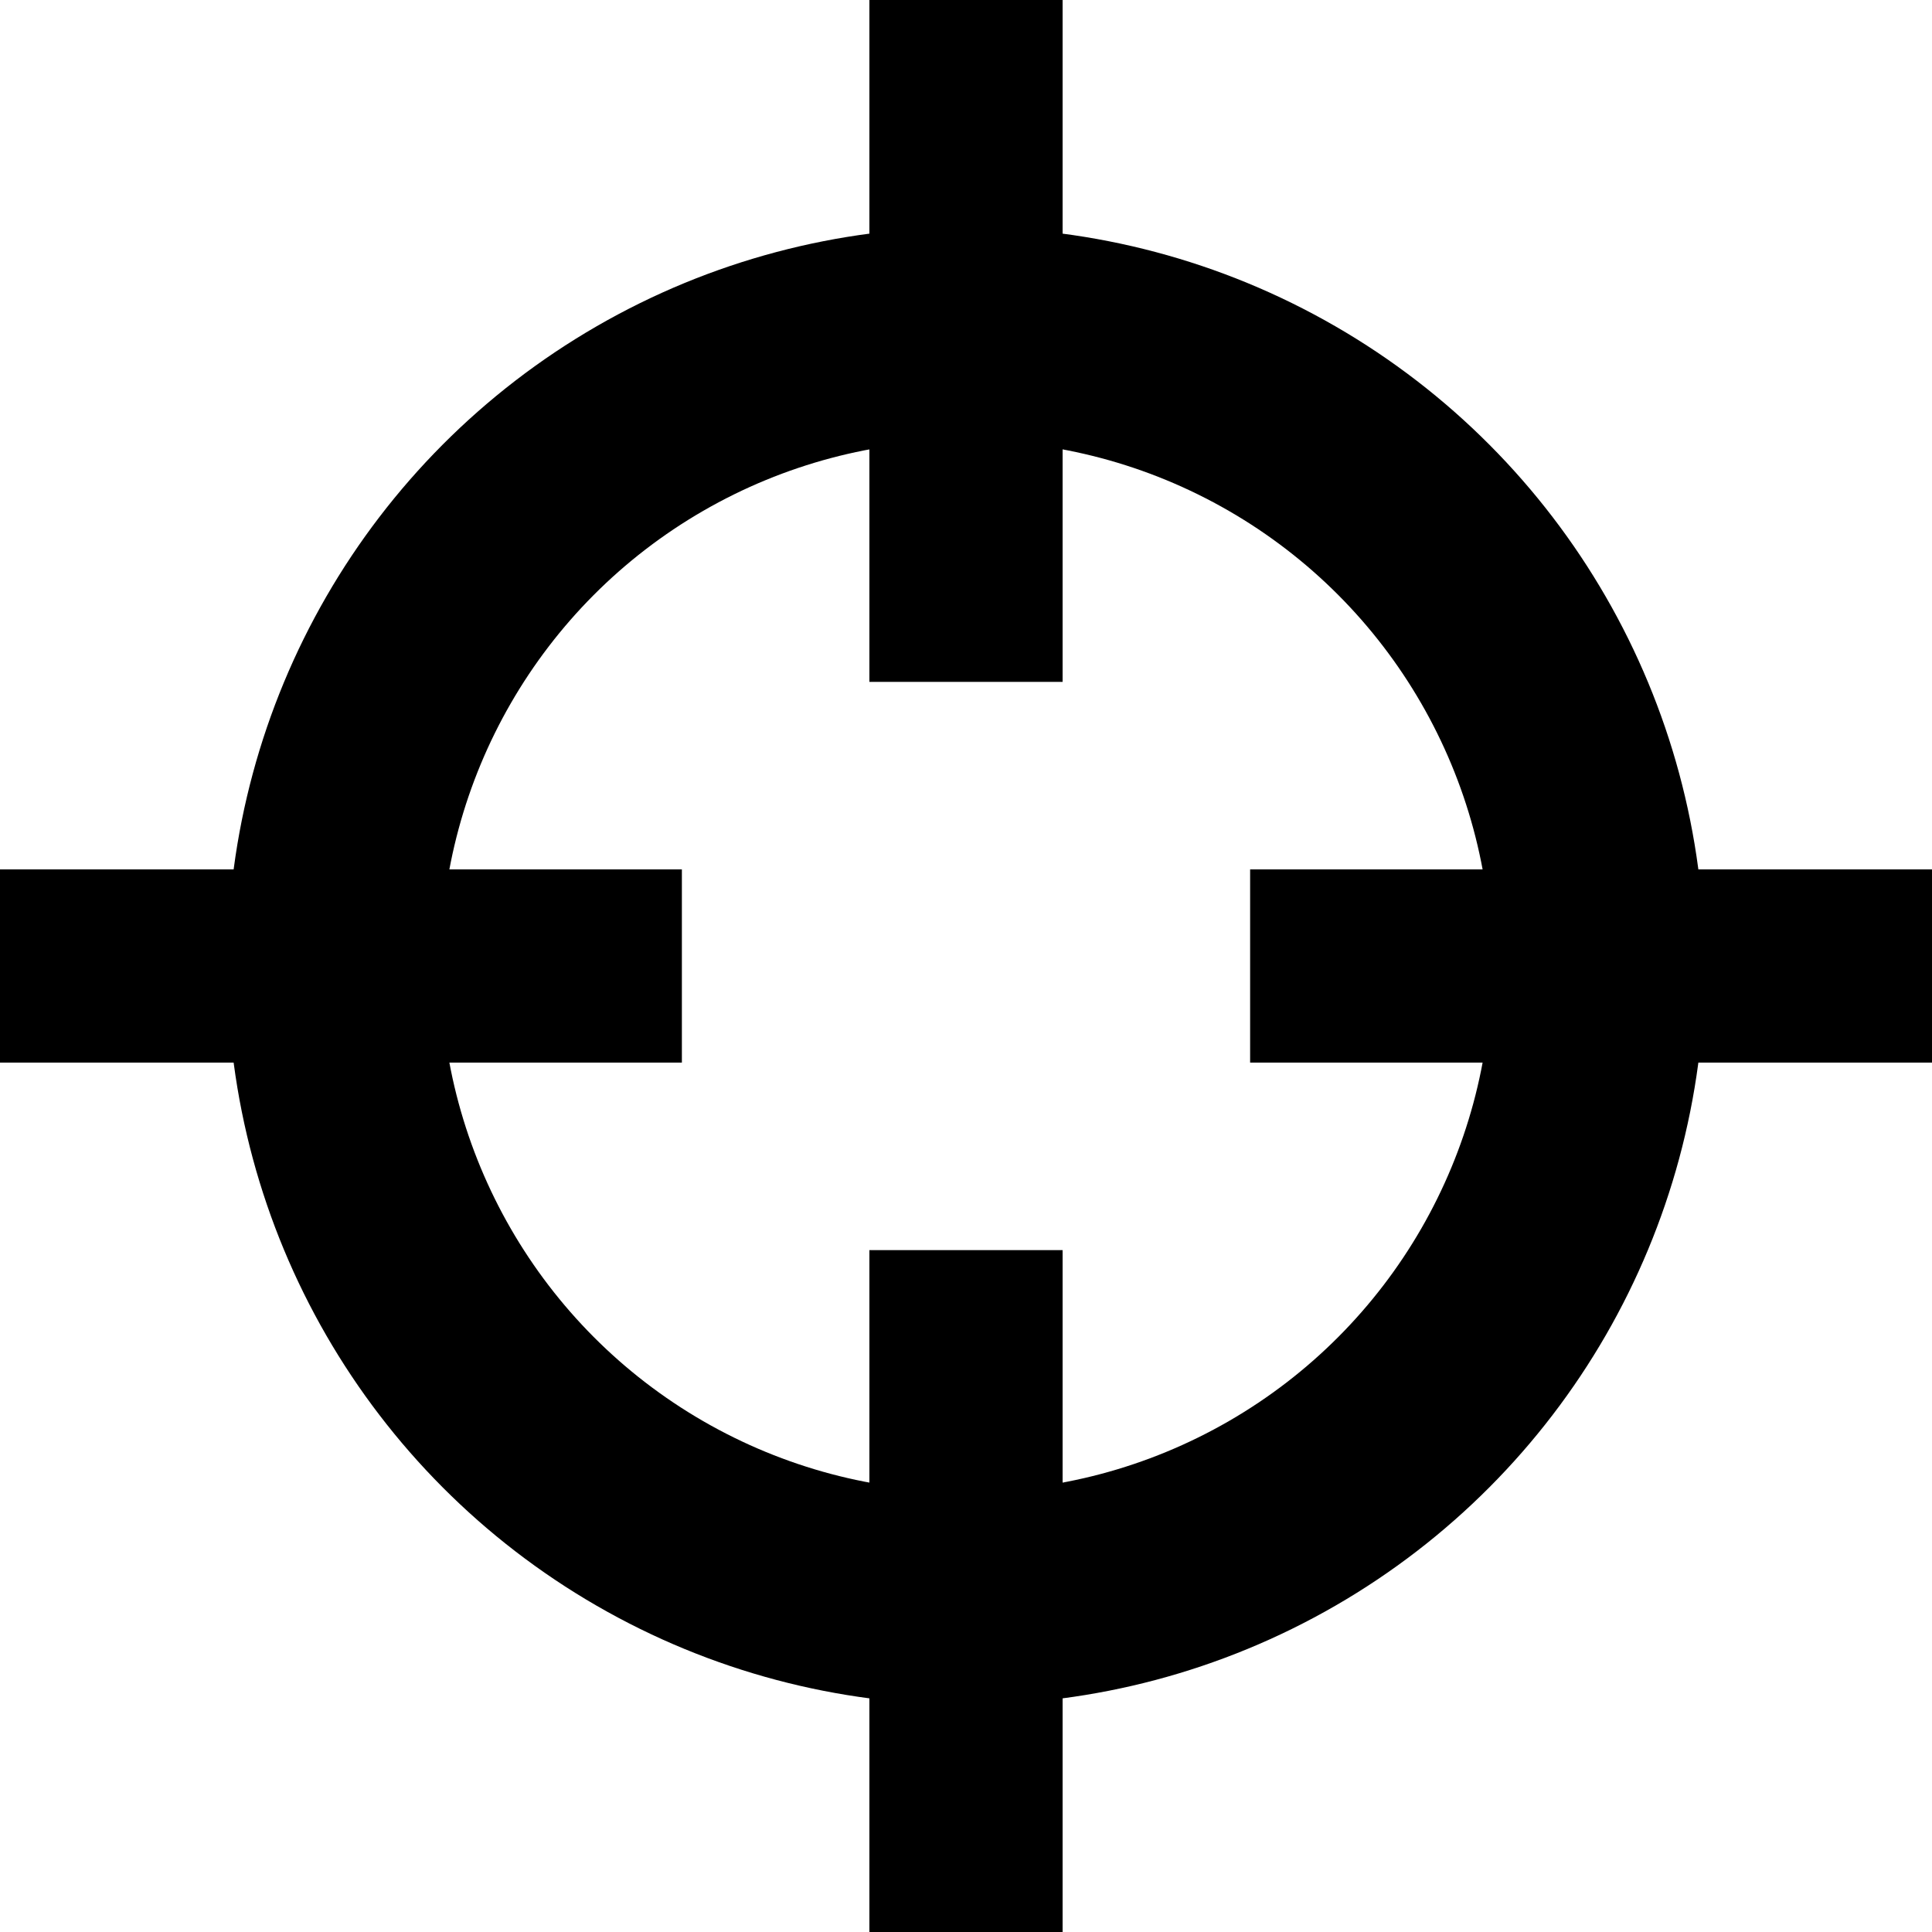 <?xml version="1.0" encoding="UTF-8" standalone="no"?>
<!-- Created with Inkscape (http://www.inkscape.org/) - repaired canonical crosshair -->

<svg
   viewBox="0 0 85 85"
   id="svg-crosshair"
   xmlns:inkscape="http://www.inkscape.org/namespaces/inkscape"
   xmlns="http://www.w3.org/2000/svg">
    <ellipse
       style="fill:none;stroke:currentColor;stroke-width:9.377;stroke-linecap:square;stroke-linejoin:bevel"
       cx="42.5"
       cy="42.5"
       id="ellipse2"
       rx="27.811"
       ry="27.811" />
    <rect
       style="fill:currentColor;stroke:none;stroke-width:0.993"
       width="8.5"
       height="30"
       x="38.25"
       y="0"
       id="rect4" />
    <rect
       style="fill:currentColor;stroke:none;stroke-width:0.993"
       width="8.5"
       height="30"
       x="38.25"
       y="-85"
       id="rect4-1"
       transform="rotate(90)"
       inkscape:transform-center-x="-29.189778"
       inkscape:transform-center-y="-1.319901e-06" />
    <rect
       style="fill:currentColor;stroke:none;stroke-width:0.993"
       width="8.5"
       height="30"
       x="-46.75"
       y="-85"
       id="rect4-6"
       inkscape:transform-center-y="29.189788"
       transform="scale(-1)"
       inkscape:transform-center-x="4.3953298e-06" />
    <rect
       style="fill:currentColor;stroke:none;stroke-width:0.993"
       width="8.5"
       height="30"
       x="-46.75"
       y="0"
       id="rect4-14"
       inkscape:transform-center-x="29.238045"
       inkscape:transform-center-y="0.32852579"
       transform="rotate(-90)" />
</svg>
